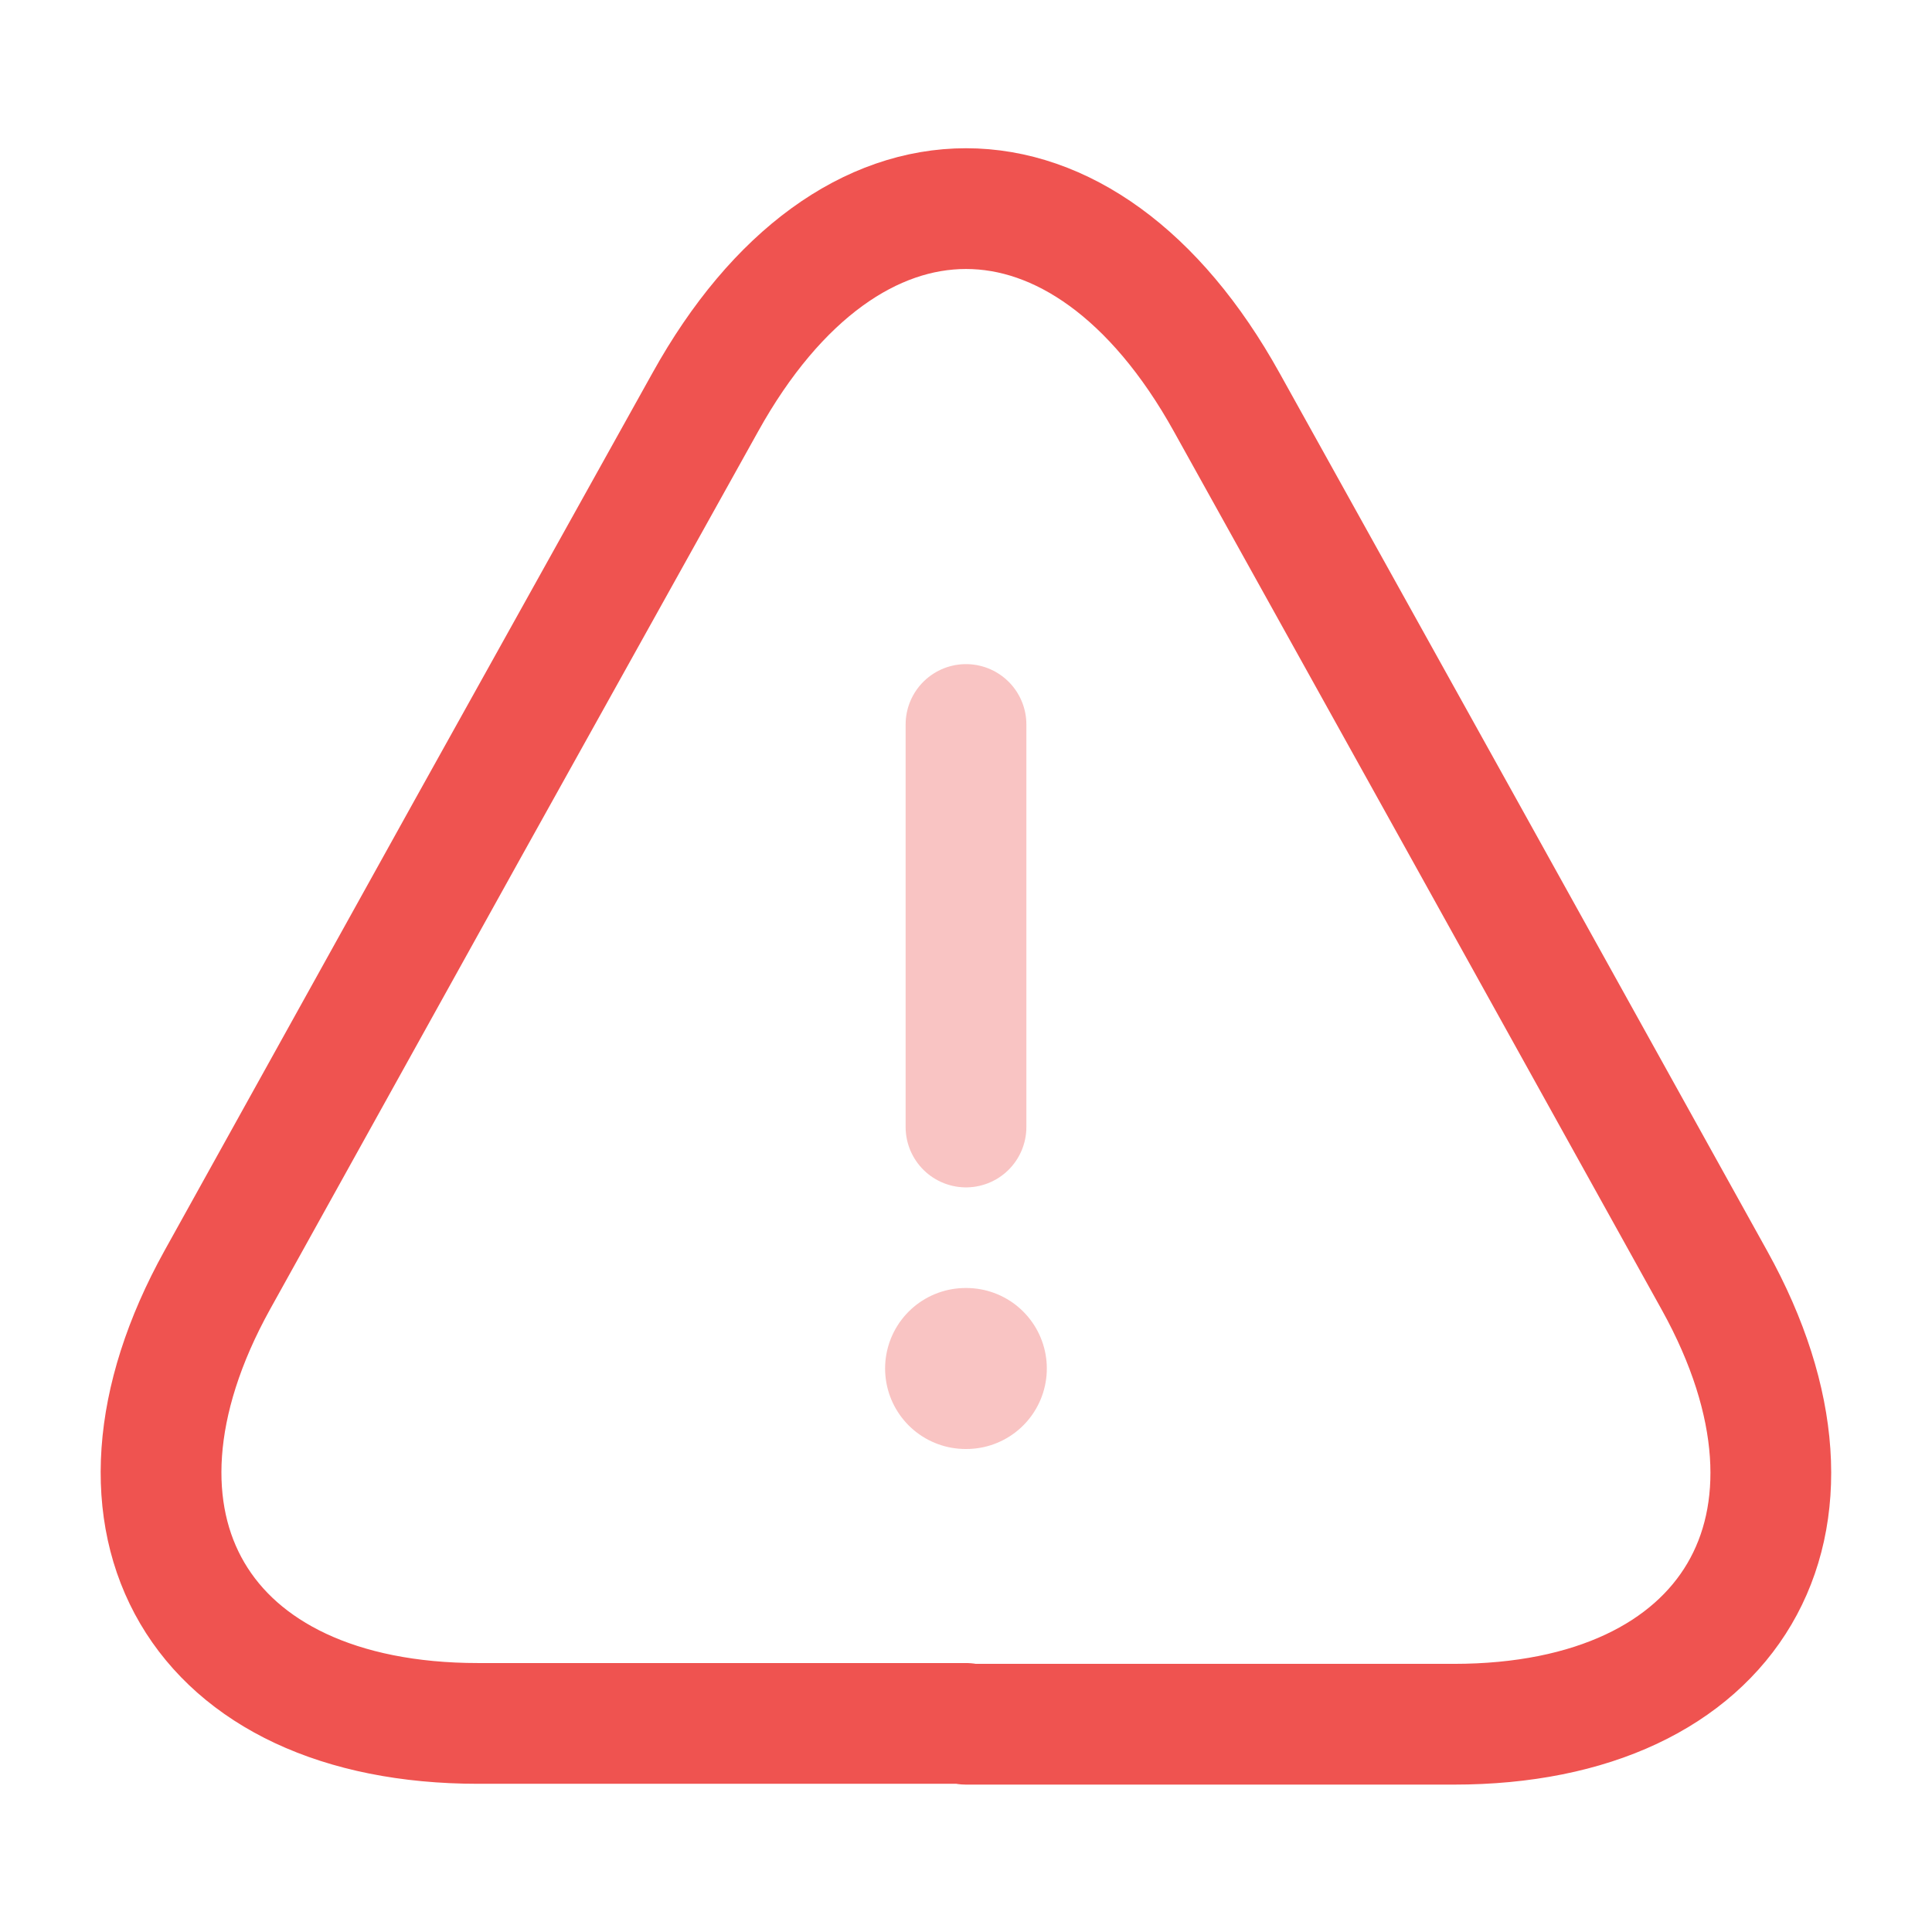 <svg xmlns="http://www.w3.org/2000/svg" width="24" height="24" viewBox="0 0 24 24"><g transform="translate(-428 -252)"><path d="M0,0V5" transform="translate(440 261)" fill="none" stroke="#ef5350" stroke-linecap="round" stroke-linejoin="round" stroke-width="1.5" opacity="0.34"/><path d="M10,18.817H3.939c-3.47,0-4.92-2.48-3.24-5.51l3.12-5.62,2.94-5.28c1.78-3.21,4.7-3.21,6.48,0l2.94,5.29,3.12,5.62c1.68,3.03.22,5.51-3.24,5.51H10Z" transform="translate(430.001 254.592)" fill="none" stroke="#ef5350" stroke-linecap="round" stroke-linejoin="round" stroke-width="1.5"/><path d="M0,0H.009" transform="translate(439.995 269)" fill="none" stroke="#ef5350" stroke-linecap="round" stroke-linejoin="round" stroke-width="2" opacity="0.34"/><path d="M0,0H24V24H0Z" transform="translate(428 252)" fill="none" opacity="0"/></g></svg>
